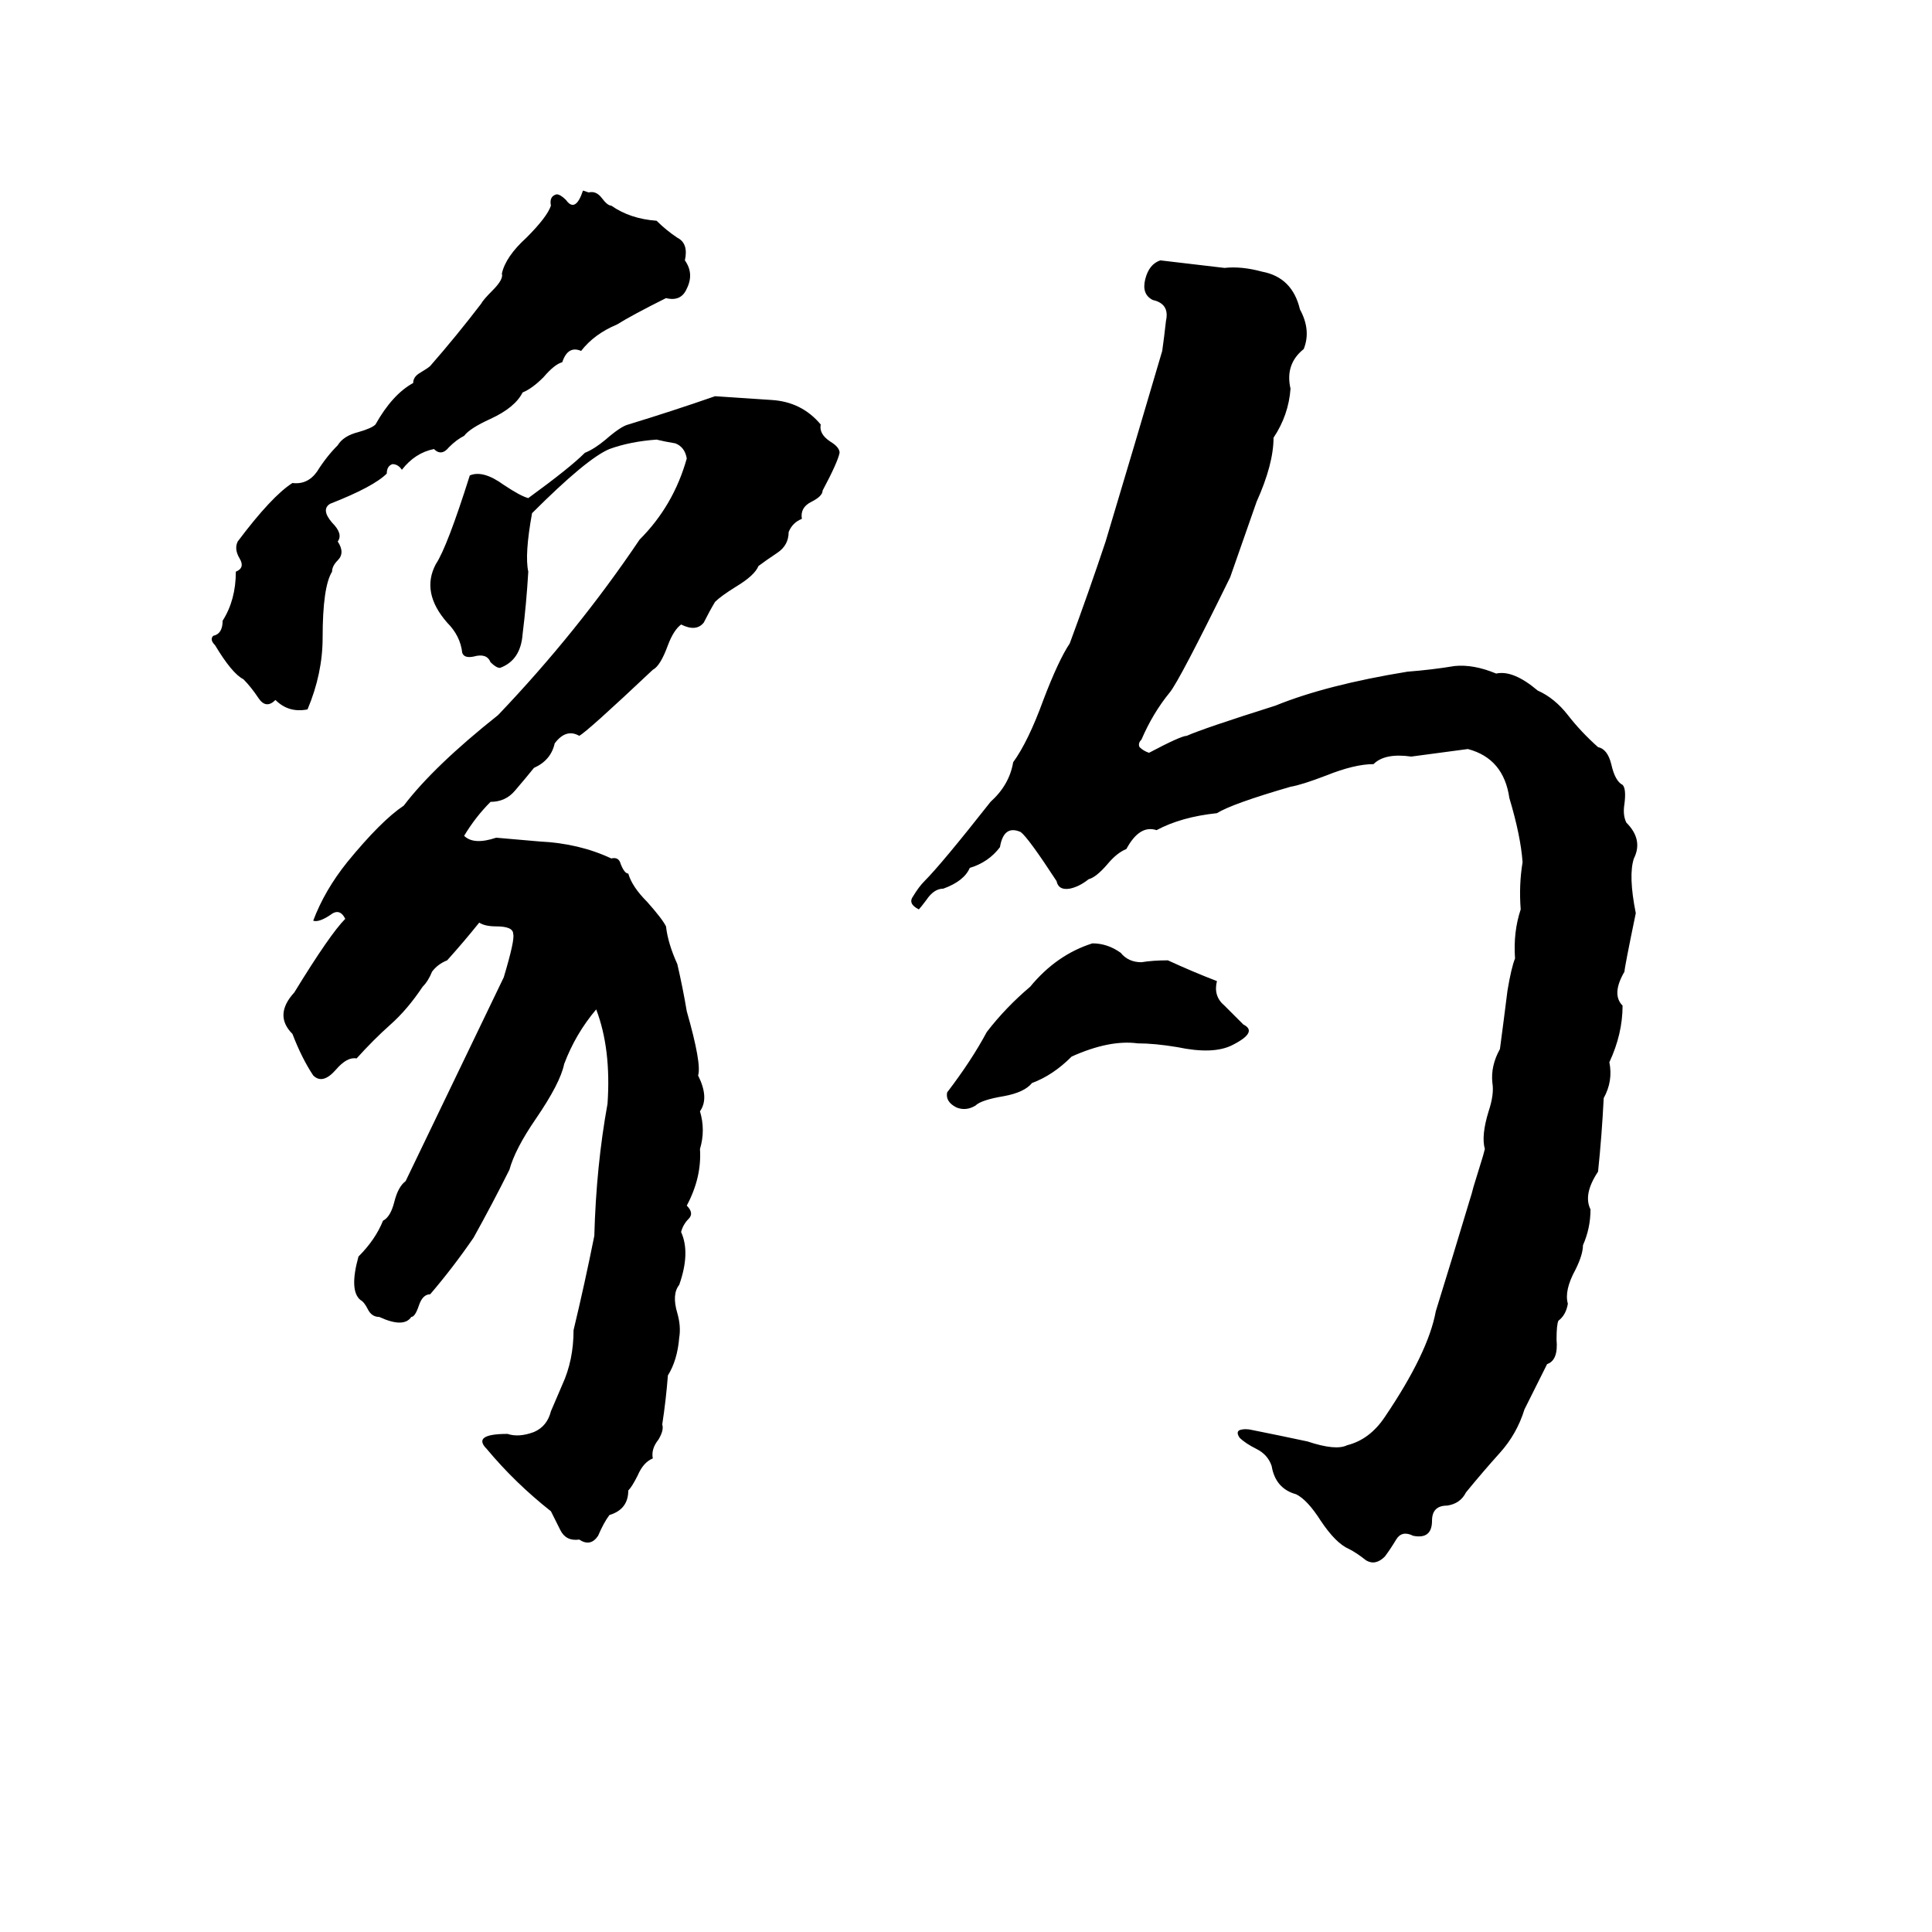<svg xmlns="http://www.w3.org/2000/svg" viewBox="0 -800 1024 1024">
	<path fill="#000000" d="M309 -699L312 -698Q316 -699 319 -695Q322 -691 324 -691Q334 -684 348 -683Q353 -678 359 -674Q365 -671 363 -662Q368 -655 364 -647Q361 -640 353 -642Q335 -633 327 -628Q315 -623 308 -614Q301 -617 298 -608Q294 -607 288 -600Q282 -594 277 -592Q273 -584 260 -578Q249 -573 246 -569Q242 -567 238 -563Q234 -558 230 -562Q220 -560 213 -551Q211 -554 208 -554Q205 -553 205 -549Q198 -542 175 -533Q170 -530 176 -523Q182 -517 179 -513Q183 -507 179 -503Q176 -500 176 -497Q171 -489 171 -462Q171 -443 163 -424Q153 -422 146 -429Q141 -424 137 -430Q133 -436 129 -440Q123 -443 114 -458Q111 -461 113 -463Q118 -464 118 -471Q125 -482 125 -497Q130 -499 127 -504Q124 -509 126 -513Q144 -537 155 -544Q163 -543 168 -550Q173 -558 179 -564Q182 -569 190 -571Q197 -573 199 -575Q208 -591 219 -597Q219 -600 222 -602Q227 -605 228 -606Q242 -622 255 -639Q256 -641 261 -646Q267 -652 266 -655Q268 -664 279 -674Q290 -685 292 -691Q291 -696 295 -697Q297 -697 300 -694Q305 -687 309 -699ZM615 -662Q632 -660 649 -658Q658 -659 669 -656Q685 -653 689 -636Q695 -625 691 -615Q681 -607 684 -594Q683 -580 675 -568Q675 -554 666 -534Q659 -514 652 -494Q625 -439 620 -433Q611 -422 605 -408Q603 -406 604 -404Q606 -402 609 -401Q626 -410 629 -410Q638 -414 676 -426Q703 -437 746 -444Q759 -445 771 -447Q781 -448 793 -443Q802 -445 815 -434Q824 -430 831 -421Q838 -412 847 -404Q852 -403 854 -395Q856 -386 860 -384Q862 -382 861 -374Q860 -368 862 -364Q871 -355 866 -345Q863 -336 867 -316Q861 -287 861 -285Q854 -273 860 -267Q860 -252 853 -237Q855 -227 850 -218Q849 -198 847 -179Q839 -167 843 -159Q843 -149 839 -140Q839 -135 835 -127Q829 -116 831 -109Q830 -103 826 -100Q825 -98 825 -90Q826 -79 820 -77Q814 -65 808 -53Q804 -40 795 -30Q786 -20 777 -9Q774 -3 767 -2Q759 -2 759 6Q759 16 749 14Q743 11 740 16Q737 21 734 25Q729 30 724 27Q719 23 715 21Q708 18 700 6Q693 -5 687 -8Q676 -11 674 -23Q672 -29 666 -32Q660 -35 657 -38Q655 -41 657 -42Q660 -43 664 -42Q679 -39 693 -36Q708 -31 714 -34Q726 -37 734 -49Q757 -83 761 -105Q770 -134 779 -164Q780 -167 781 -171L785 -184Q786 -187 787 -191Q785 -198 789 -211Q792 -220 791 -226Q790 -235 795 -244Q797 -259 799 -275Q801 -287 803 -292Q802 -306 806 -318Q805 -331 807 -343Q806 -357 800 -377Q797 -398 778 -403Q763 -401 748 -399Q734 -401 728 -395Q718 -395 703 -389Q690 -384 684 -383Q653 -374 645 -369Q626 -367 613 -360Q604 -363 597 -350Q592 -348 587 -342Q581 -335 577 -334Q572 -330 567 -329Q561 -328 560 -333Q545 -356 541 -359Q532 -363 530 -351Q524 -343 514 -340Q511 -333 500 -329Q495 -329 491 -323Q488 -319 487 -318Q481 -321 484 -325Q487 -330 490 -333Q499 -342 525 -375Q535 -384 537 -396Q545 -407 553 -429Q561 -450 567 -459Q577 -486 586 -513Q601 -563 616 -614Q617 -621 618 -630Q620 -639 611 -641Q605 -644 607 -652Q609 -660 615 -662ZM379 -590Q394 -589 409 -588Q425 -587 435 -575Q434 -570 440 -566Q445 -563 445 -560Q444 -555 436 -540Q436 -537 430 -534Q424 -531 425 -525Q420 -523 418 -518Q418 -511 412 -507Q406 -503 402 -500Q400 -495 390 -489Q382 -484 379 -481Q376 -476 373 -470Q369 -465 361 -469Q357 -466 354 -458Q350 -447 346 -445Q311 -412 307 -410Q300 -414 294 -406Q292 -397 283 -393Q279 -388 273 -381Q268 -375 260 -375Q252 -367 246 -357Q251 -352 263 -356Q275 -355 286 -354Q307 -353 324 -345Q328 -346 329 -342Q331 -337 333 -337Q335 -330 343 -322Q351 -313 353 -309Q354 -300 359 -289Q362 -276 364 -264Q372 -236 370 -230Q376 -218 371 -211Q374 -201 371 -191Q372 -176 364 -161Q368 -157 365 -154Q362 -151 361 -147Q366 -136 360 -119Q356 -114 359 -104Q361 -97 360 -91Q359 -79 354 -71Q353 -58 351 -45Q352 -42 349 -37Q345 -32 346 -27Q341 -25 338 -18Q335 -12 333 -10Q333 0 323 3Q320 7 317 14Q313 20 307 16Q300 17 297 11Q294 5 292 1Q273 -14 258 -32Q250 -40 269 -40Q275 -38 283 -41Q290 -44 292 -52Q295 -59 298 -66Q304 -79 304 -95Q310 -120 315 -145Q316 -182 322 -215Q324 -244 316 -265Q305 -252 299 -236Q297 -226 284 -207Q273 -191 270 -180Q261 -162 251 -144Q240 -128 228 -114Q224 -114 222 -108Q220 -102 218 -102Q214 -96 201 -102Q197 -102 195 -106Q193 -110 191 -111Q185 -116 190 -134Q199 -143 203 -153Q207 -155 209 -163Q211 -171 215 -174Q241 -228 267 -282Q273 -302 272 -305Q272 -309 263 -309Q257 -309 254 -311Q246 -301 237 -291Q232 -289 229 -285Q227 -280 224 -277Q216 -265 207 -257Q198 -249 189 -239Q184 -240 178 -233Q171 -225 166 -230Q160 -239 155 -252Q145 -262 156 -274Q175 -305 183 -313Q180 -319 175 -315Q169 -311 166 -312Q172 -328 184 -343Q202 -365 214 -373Q230 -394 264 -421Q306 -465 339 -514Q357 -532 364 -557Q363 -563 358 -565Q352 -566 348 -567Q334 -566 323 -562Q311 -557 282 -528Q278 -506 280 -497Q279 -480 277 -464Q276 -450 265 -446Q263 -446 260 -449Q258 -454 251 -452Q246 -451 245 -454Q244 -463 237 -470Q223 -486 231 -501Q237 -510 249 -548Q256 -551 267 -543Q276 -537 280 -536Q302 -552 310 -560Q315 -562 321 -567Q329 -574 333 -575Q356 -582 379 -590ZM579 -300Q587 -300 594 -295Q598 -290 605 -290Q611 -291 619 -291Q632 -285 645 -280Q643 -272 649 -267Q654 -262 659 -257Q667 -253 653 -246Q643 -241 624 -245Q612 -247 603 -247Q588 -249 568 -240Q558 -230 547 -226Q543 -221 532 -219Q520 -217 517 -214Q512 -211 507 -213Q501 -216 502 -221Q515 -238 523 -253Q533 -266 546 -277Q560 -294 579 -300Z"/>
</svg>